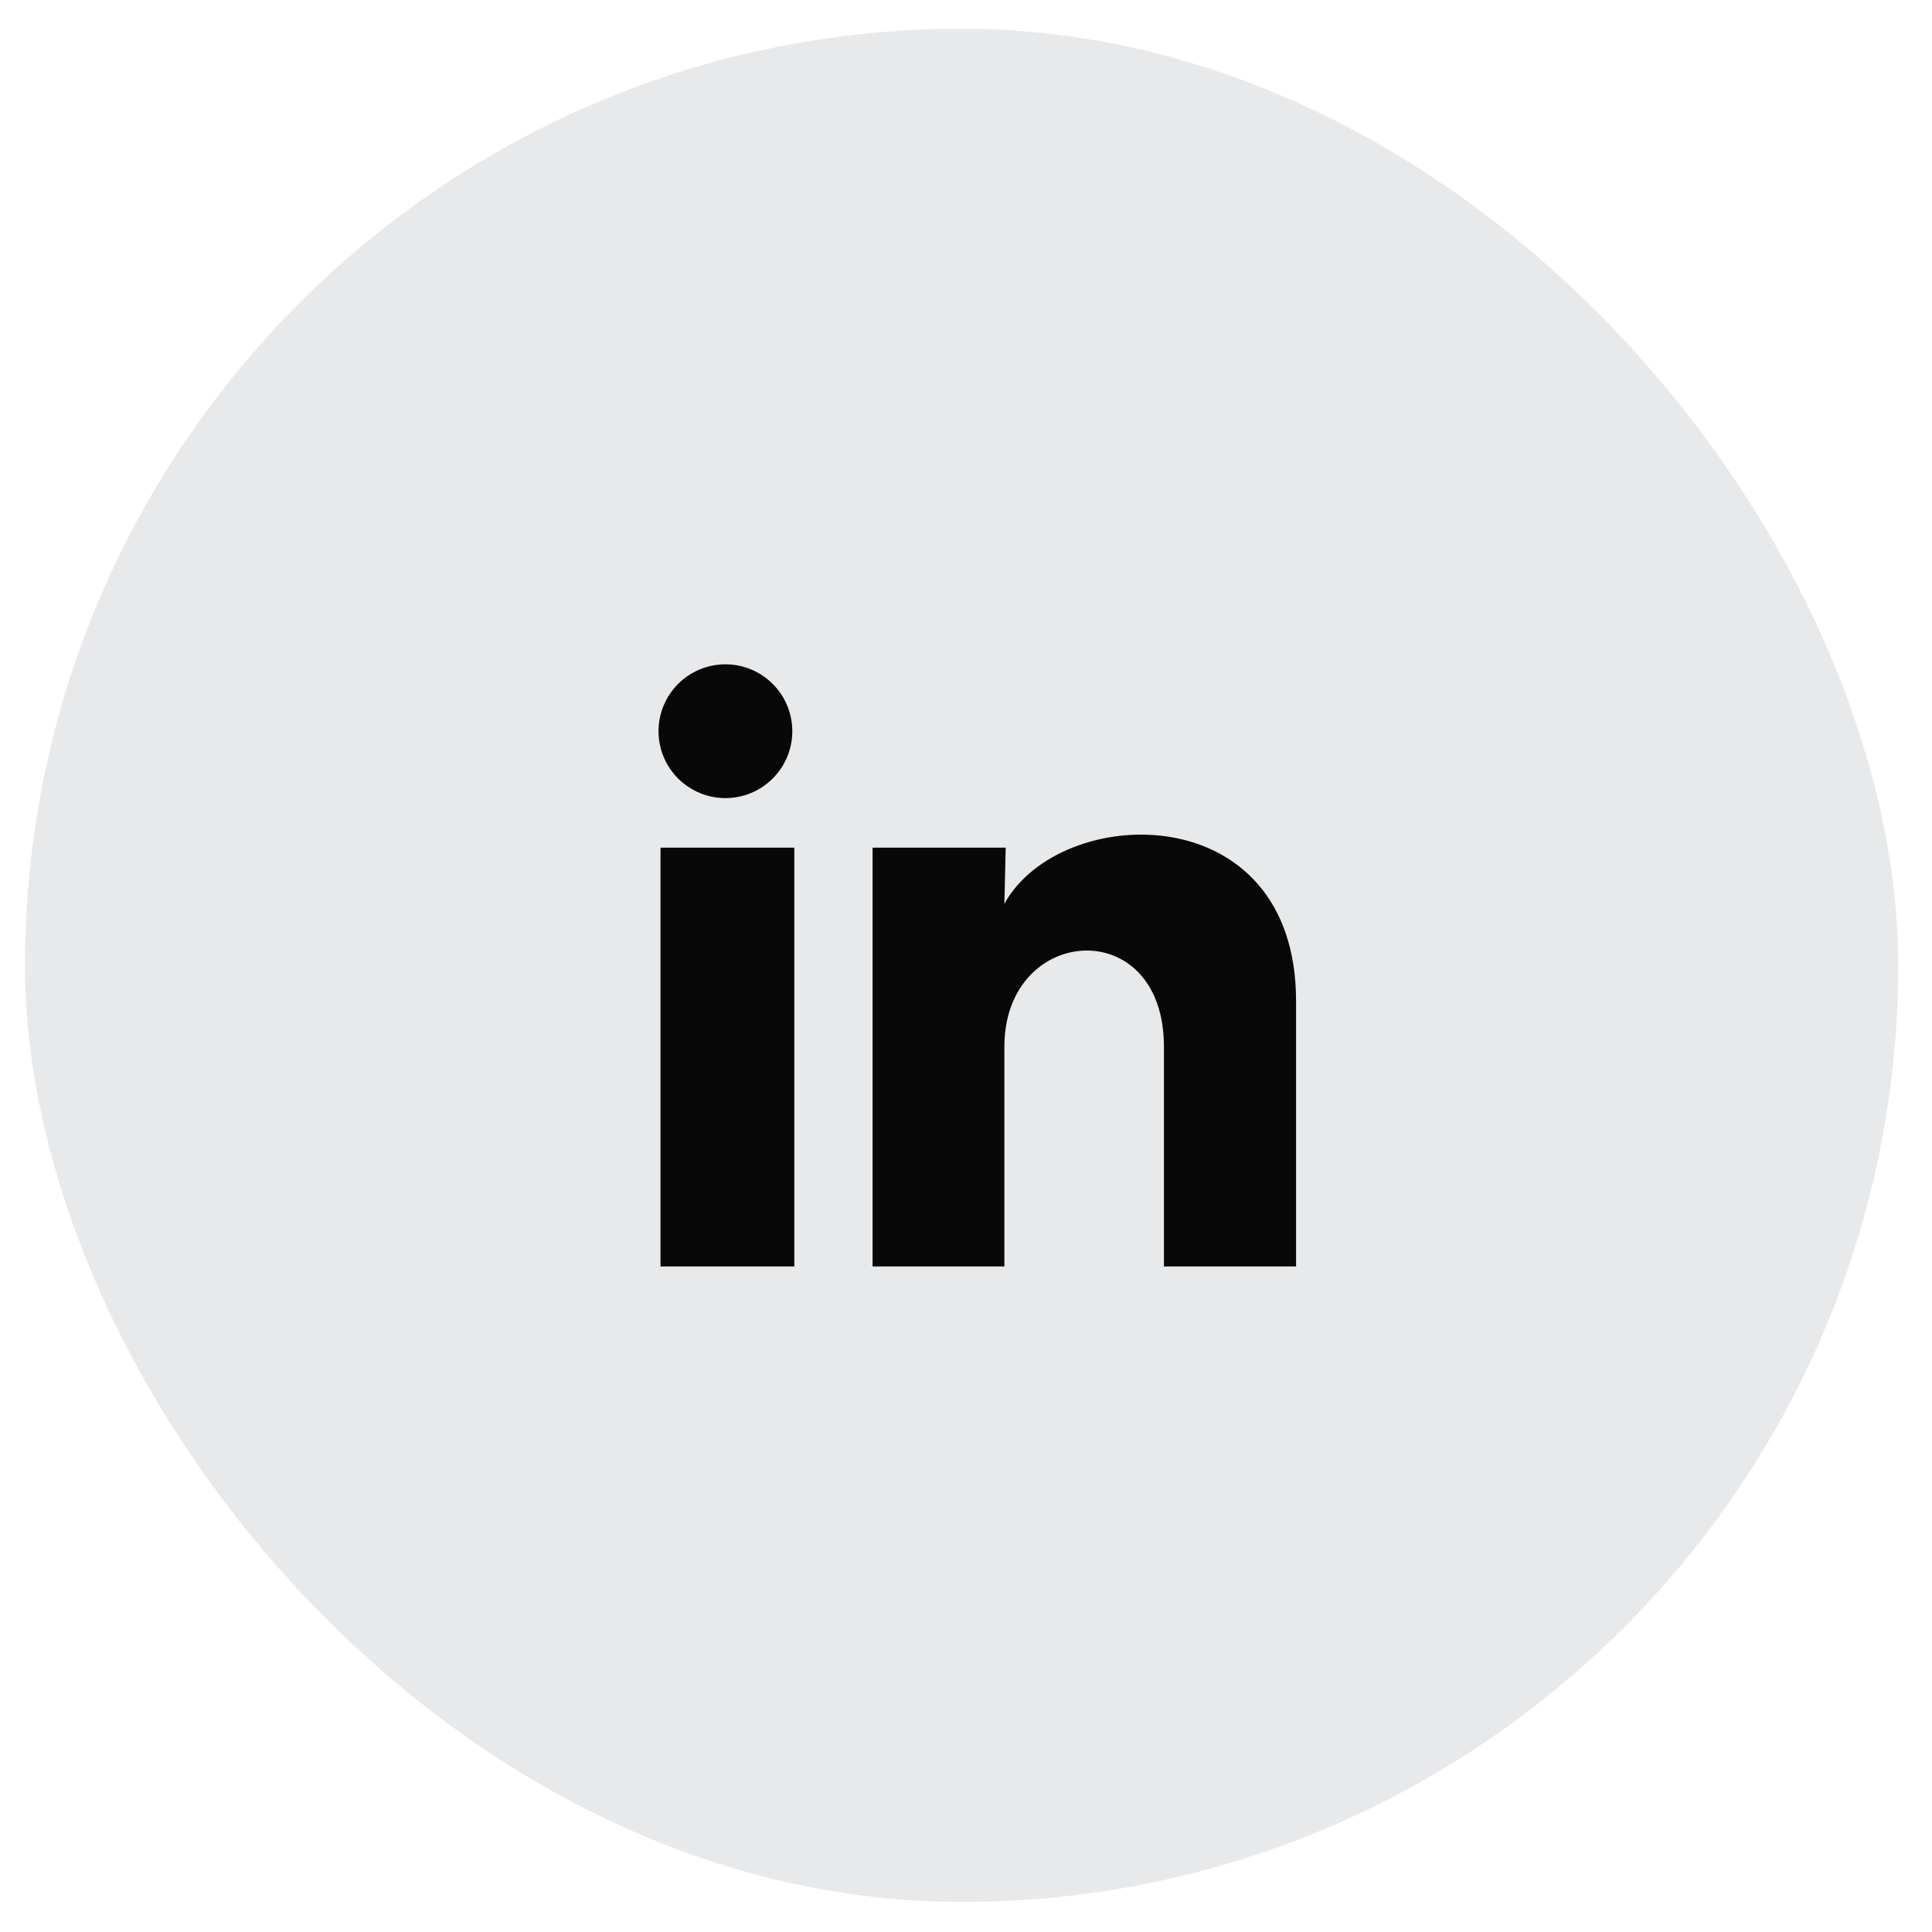 <svg width="51" height="51" viewBox="0 0 51 51" fill="none" xmlns="http://www.w3.org/2000/svg">
<rect x="0.66" y="0.76" width="49.447" height="49.447" rx="24.723" fill="#E8E9EB"/>
<path d="M20.915 19.303C20.915 19.771 20.729 20.22 20.397 20.551C20.066 20.883 19.617 21.068 19.148 21.068C18.68 21.068 18.231 20.881 17.9 20.55C17.569 20.219 17.383 19.77 17.383 19.301C17.383 18.833 17.57 18.384 17.901 18.053C18.232 17.722 18.682 17.536 19.15 17.536C19.618 17.536 20.067 17.723 20.398 18.054C20.729 18.385 20.915 18.835 20.915 19.303ZM20.968 22.376H17.436V33.431H20.968V22.376ZM26.548 22.376H23.034V33.431H26.513V27.63C26.513 24.398 30.725 24.098 30.725 27.63V33.431H34.213V26.429C34.213 20.981 27.979 21.184 26.513 23.859L26.548 22.376Z" fill="#080808"/>
</svg>
